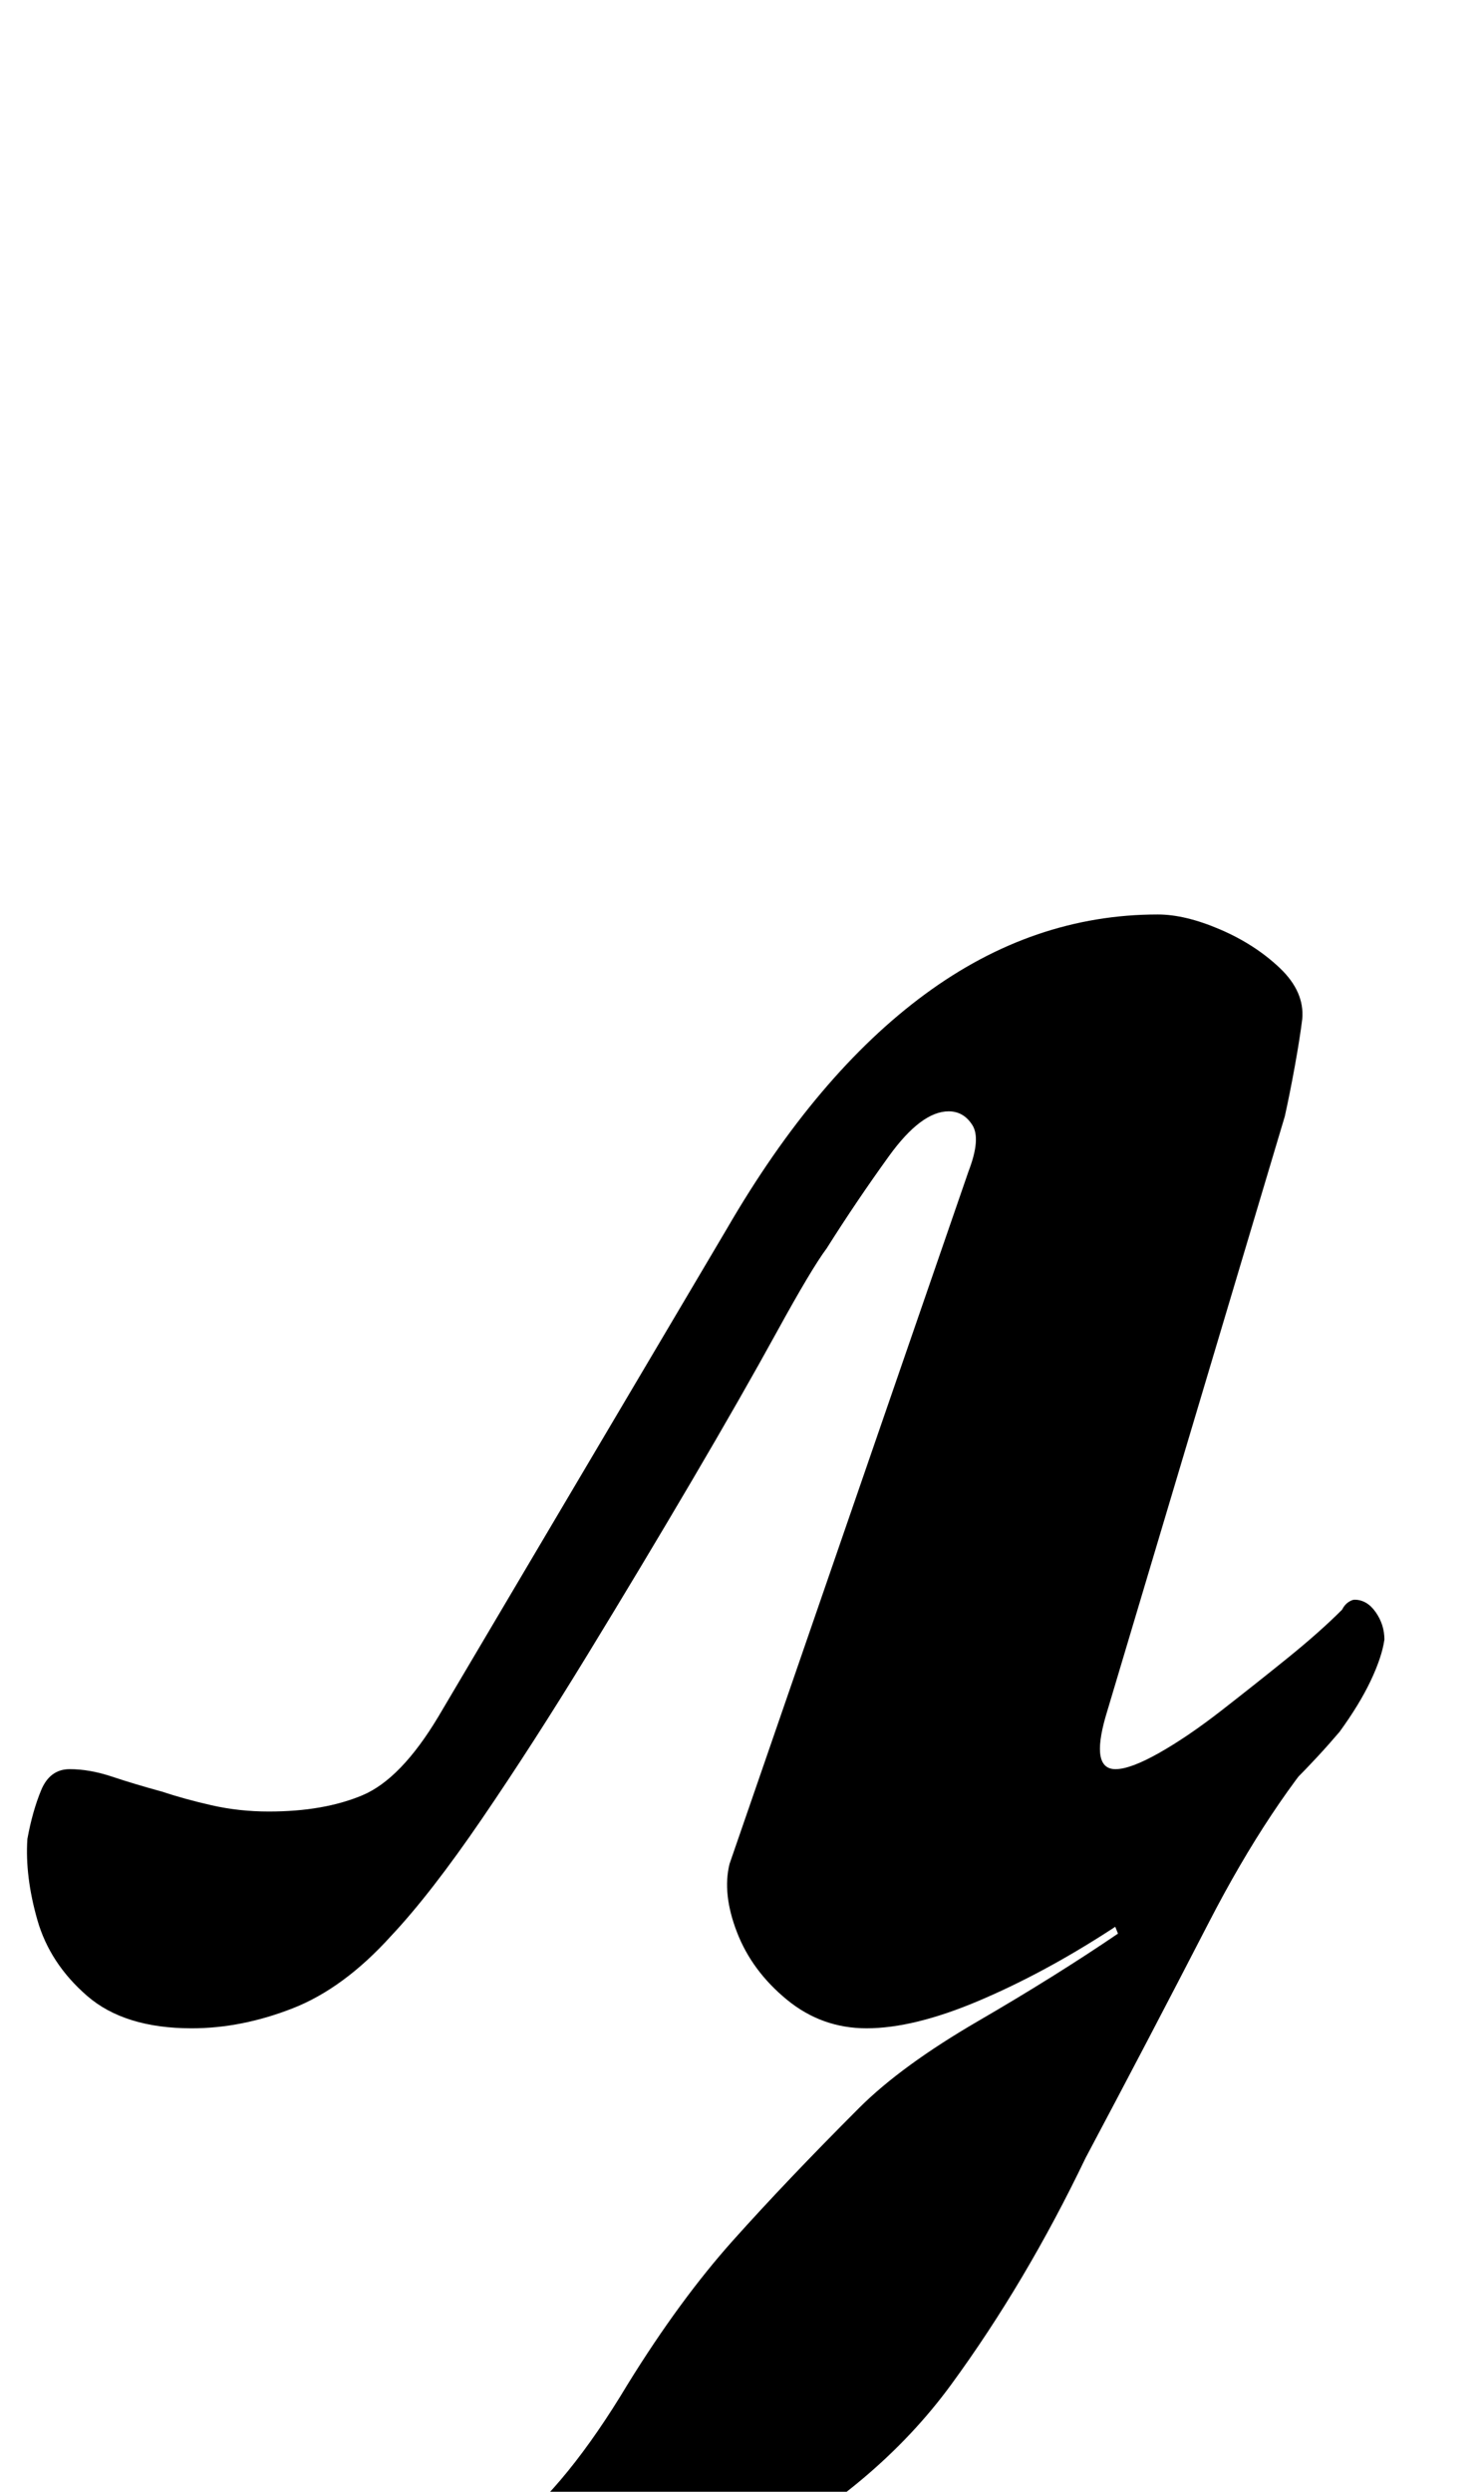<?xml version="1.0" standalone="no"?>
<!DOCTYPE svg PUBLIC "-//W3C//DTD SVG 1.1//EN" "http://www.w3.org/Graphics/SVG/1.1/DTD/svg11.dtd" >
<svg xmlns="http://www.w3.org/2000/svg" xmlns:xlink="http://www.w3.org/1999/xlink" version="1.1" viewBox="-55 0 596 1000">
  <g transform="matrix(1 0 0 -1 0 800)">
   <path fill="currentColor"
d="M95 -266q-6 0 -10.5 2.5t-3.5 8.5q2 5 5.5 7t9.5 4q31 11 54 29t47 58q21 34 42.5 58t50.5 53q17 17 48 35t56 35l-8 20l96 62q-27 -30 -51.5 -77.5t-49.5 -94.5q-24 -50 -54 -91t-82 -69q-18 -9 -40.5 -16.5t-45 -13t-40 -8t-24.5 -2.5zM22 -14q-27 0 -42 13t-20 30.5
t-4 32.5q2 11 5.5 19.5t11.5 8.5t17 -3t20 -6q9 -3 20 -5.5t23 -2.5q22 0 37.5 6.5t30.5 31.5l116 196q36 62 79.5 94t93.5 32q11 0 25 -6t24 -15.5t9 -20.5q-1 -8 -3 -19t-4 -20l-72 -241q-6 -21 4 -21q6 0 17.5 6.5t25 17t26.5 21t22 19.5q1 2 2.5 3t2.5 1q5 0 8.5 -5
t3.5 -11q-1 -7 -5.5 -16.5t-12.5 -20.5q-17 -20 -41 -41t-51 -38.5t-53 -28.5t-45 -11q-18 0 -32 11.5t-20 27t-3 27.5l96 278q5 13 1.5 18.5t-9.5 5.5q-11 0 -24 -18t-25 -37q-6 -8 -20 -33.5t-34 -59.5t-42 -70t-42.5 -66t-36.5 -47q-19 -21 -39.5 -29t-40.5 -8z" />
  </g>

</svg>
